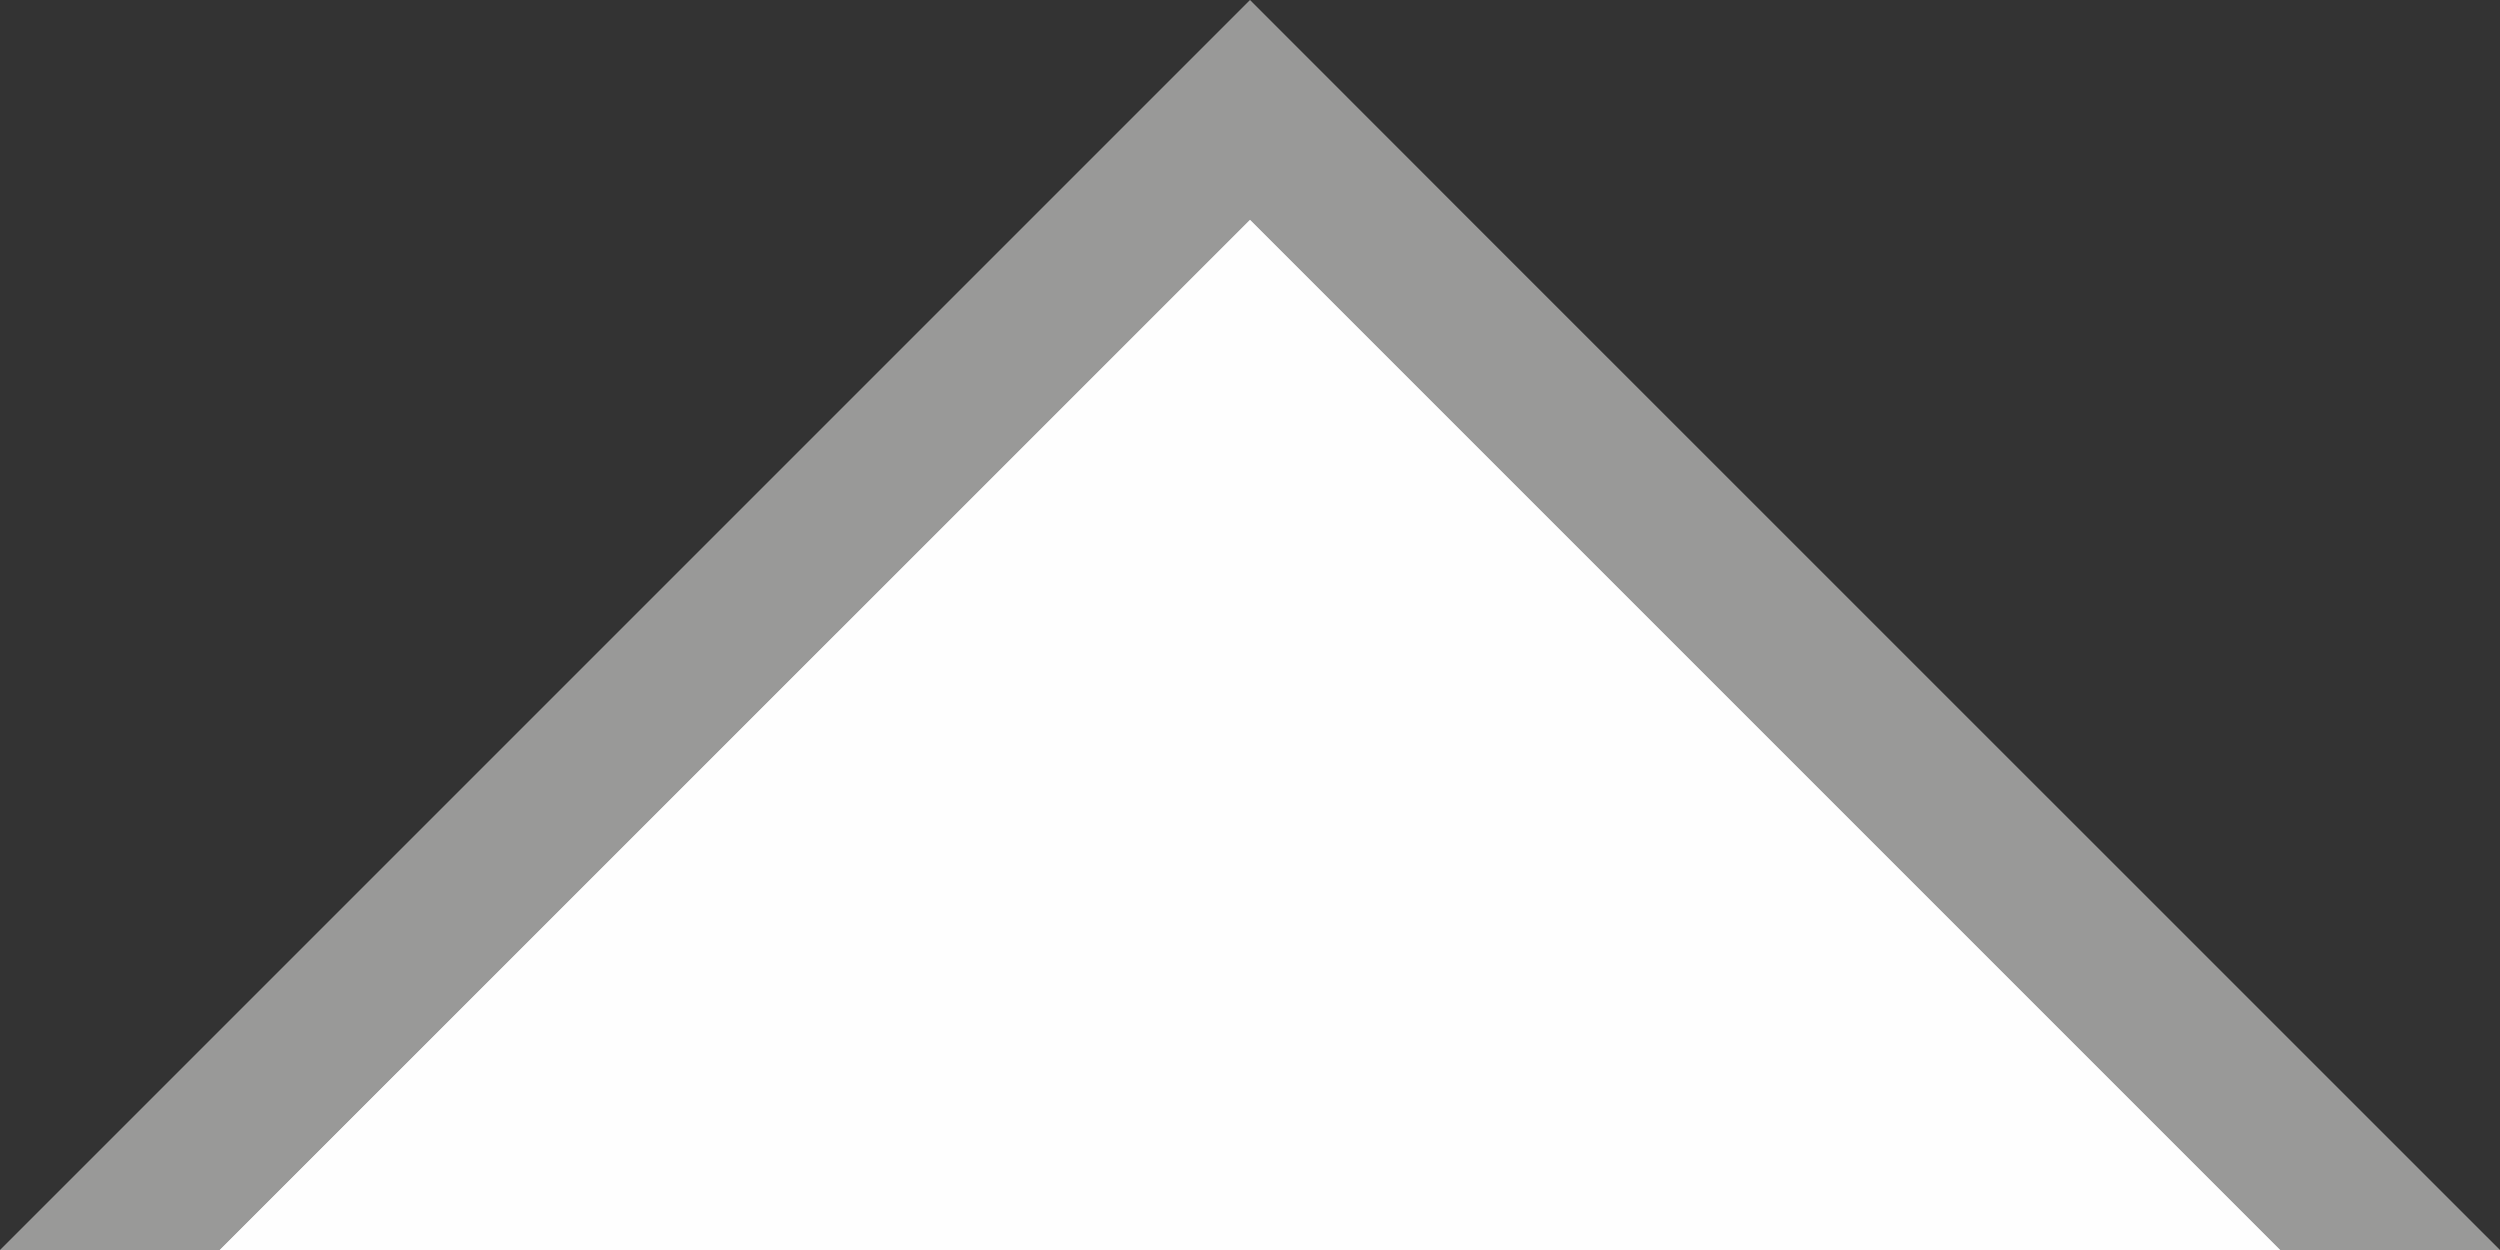 <?xml version="1.0" encoding="UTF-8"?>
<svg width="16px" height="8px" viewBox="0 0 16 8" version="1.1" xmlns="http://www.w3.org/2000/svg" xmlns:xlink="http://www.w3.org/1999/xlink">
    <rect x="0" y="0" width="16" height="8" fill="#333333" stroke="none"/>
    <!-- Generator: Sketch 54.1 (76490) - https://sketchapp.com -->
    <title>Group 3</title>
    <desc>Created with Sketch.</desc>
    <g id="PC" stroke="none" stroke-width="1" fill="none" fill-rule="evenodd">
        <g id="11.1_EVENT_02(detail_hover)" transform="translate(-1245, -1309)">
            <g id="Group-3" transform="translate(1245, 1309)">
                <polygon id="Fill-1" fill="#999998" points="8 -0 6.595 1.405 0 8 1.404 8 8 1.405 14.595 8 16 8 9.404 1.405"></polygon>
                <polygon id="Fill-2" fill="#FEFEFE" points="1.404 8 14.595 8 8 1.405"></polygon>
            </g>
        </g>
    </g>
</svg>